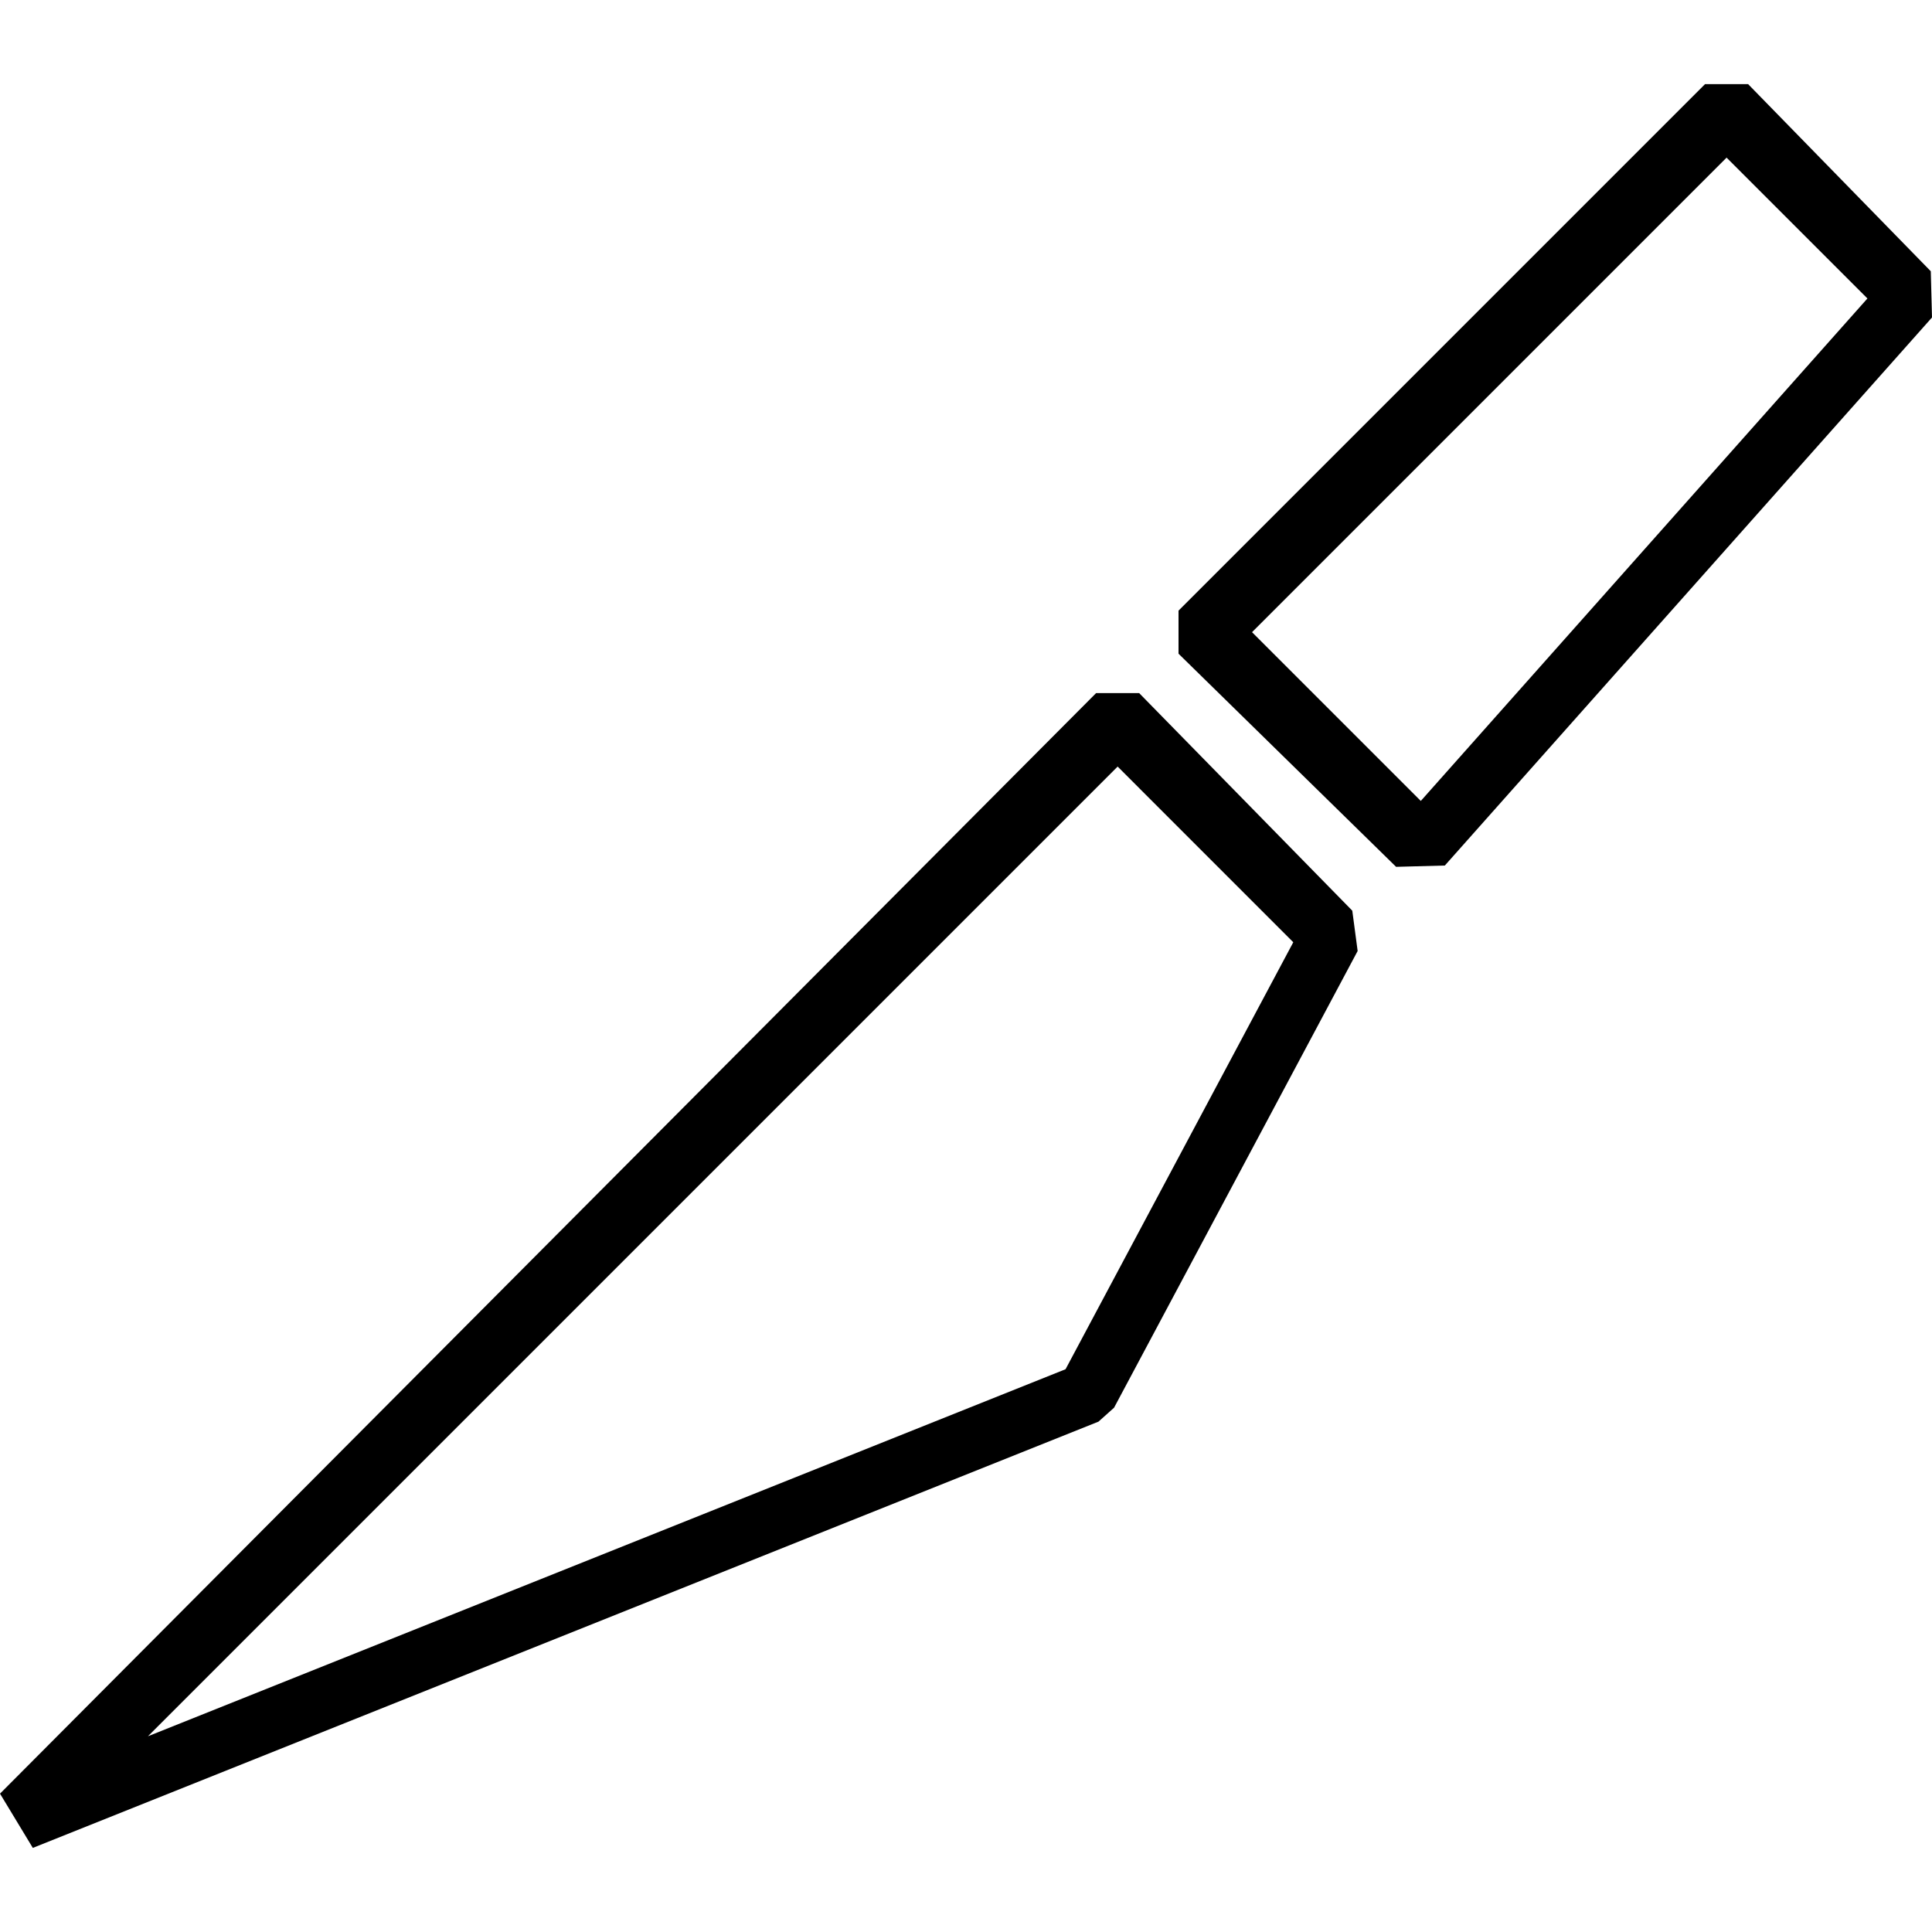 <?xml version="1.0" encoding="iso-8859-1"?>
<!-- Generator: Adobe Illustrator 19.1.0, SVG Export Plug-In . SVG Version: 6.00 Build 0)  -->
<svg version="1.1" id="Capa_1" xmlns="http://www.w3.org/2000/svg" xmlns:xlink="http://www.w3.org/1999/xlink" x="0px" y="0px"
	 viewBox="0 0 63.454 63.454" style="enable-background:new 0 0 63.454 63.454;" xml:space="preserve">
<g>
	<g>
		<path d="M1.078,60.692l35-14l0.512-0.458l8-15l-0.176-1.324l-7-7.146H36L0,58.91L1.078,60.692z M36.707,25.177l5.769,5.77
			L34.997,44.97L4.859,57.025L36.707,25.177z"/>
		<path d="M47.454,28.427l16-18l-0.04-1.518l-6-6.146H56L38.707,20.056v1.414l7.146,7L47.454,28.427z M56.707,5.177l4.626,4.626
			L46.664,26.306l-5.543-5.543L56.707,5.177z"/>
	</g>
</g>
<g>
</g>
<g>
</g>
<g>
</g>
<g>
</g>
<g>
</g>
<g>
</g>
<g>
</g>
<g>
</g>
<g>
</g>
<g>
</g>
<g>
</g>
<g>
</g>
<g>
</g>
<g>
</g>
<g>
</g>
</svg>

